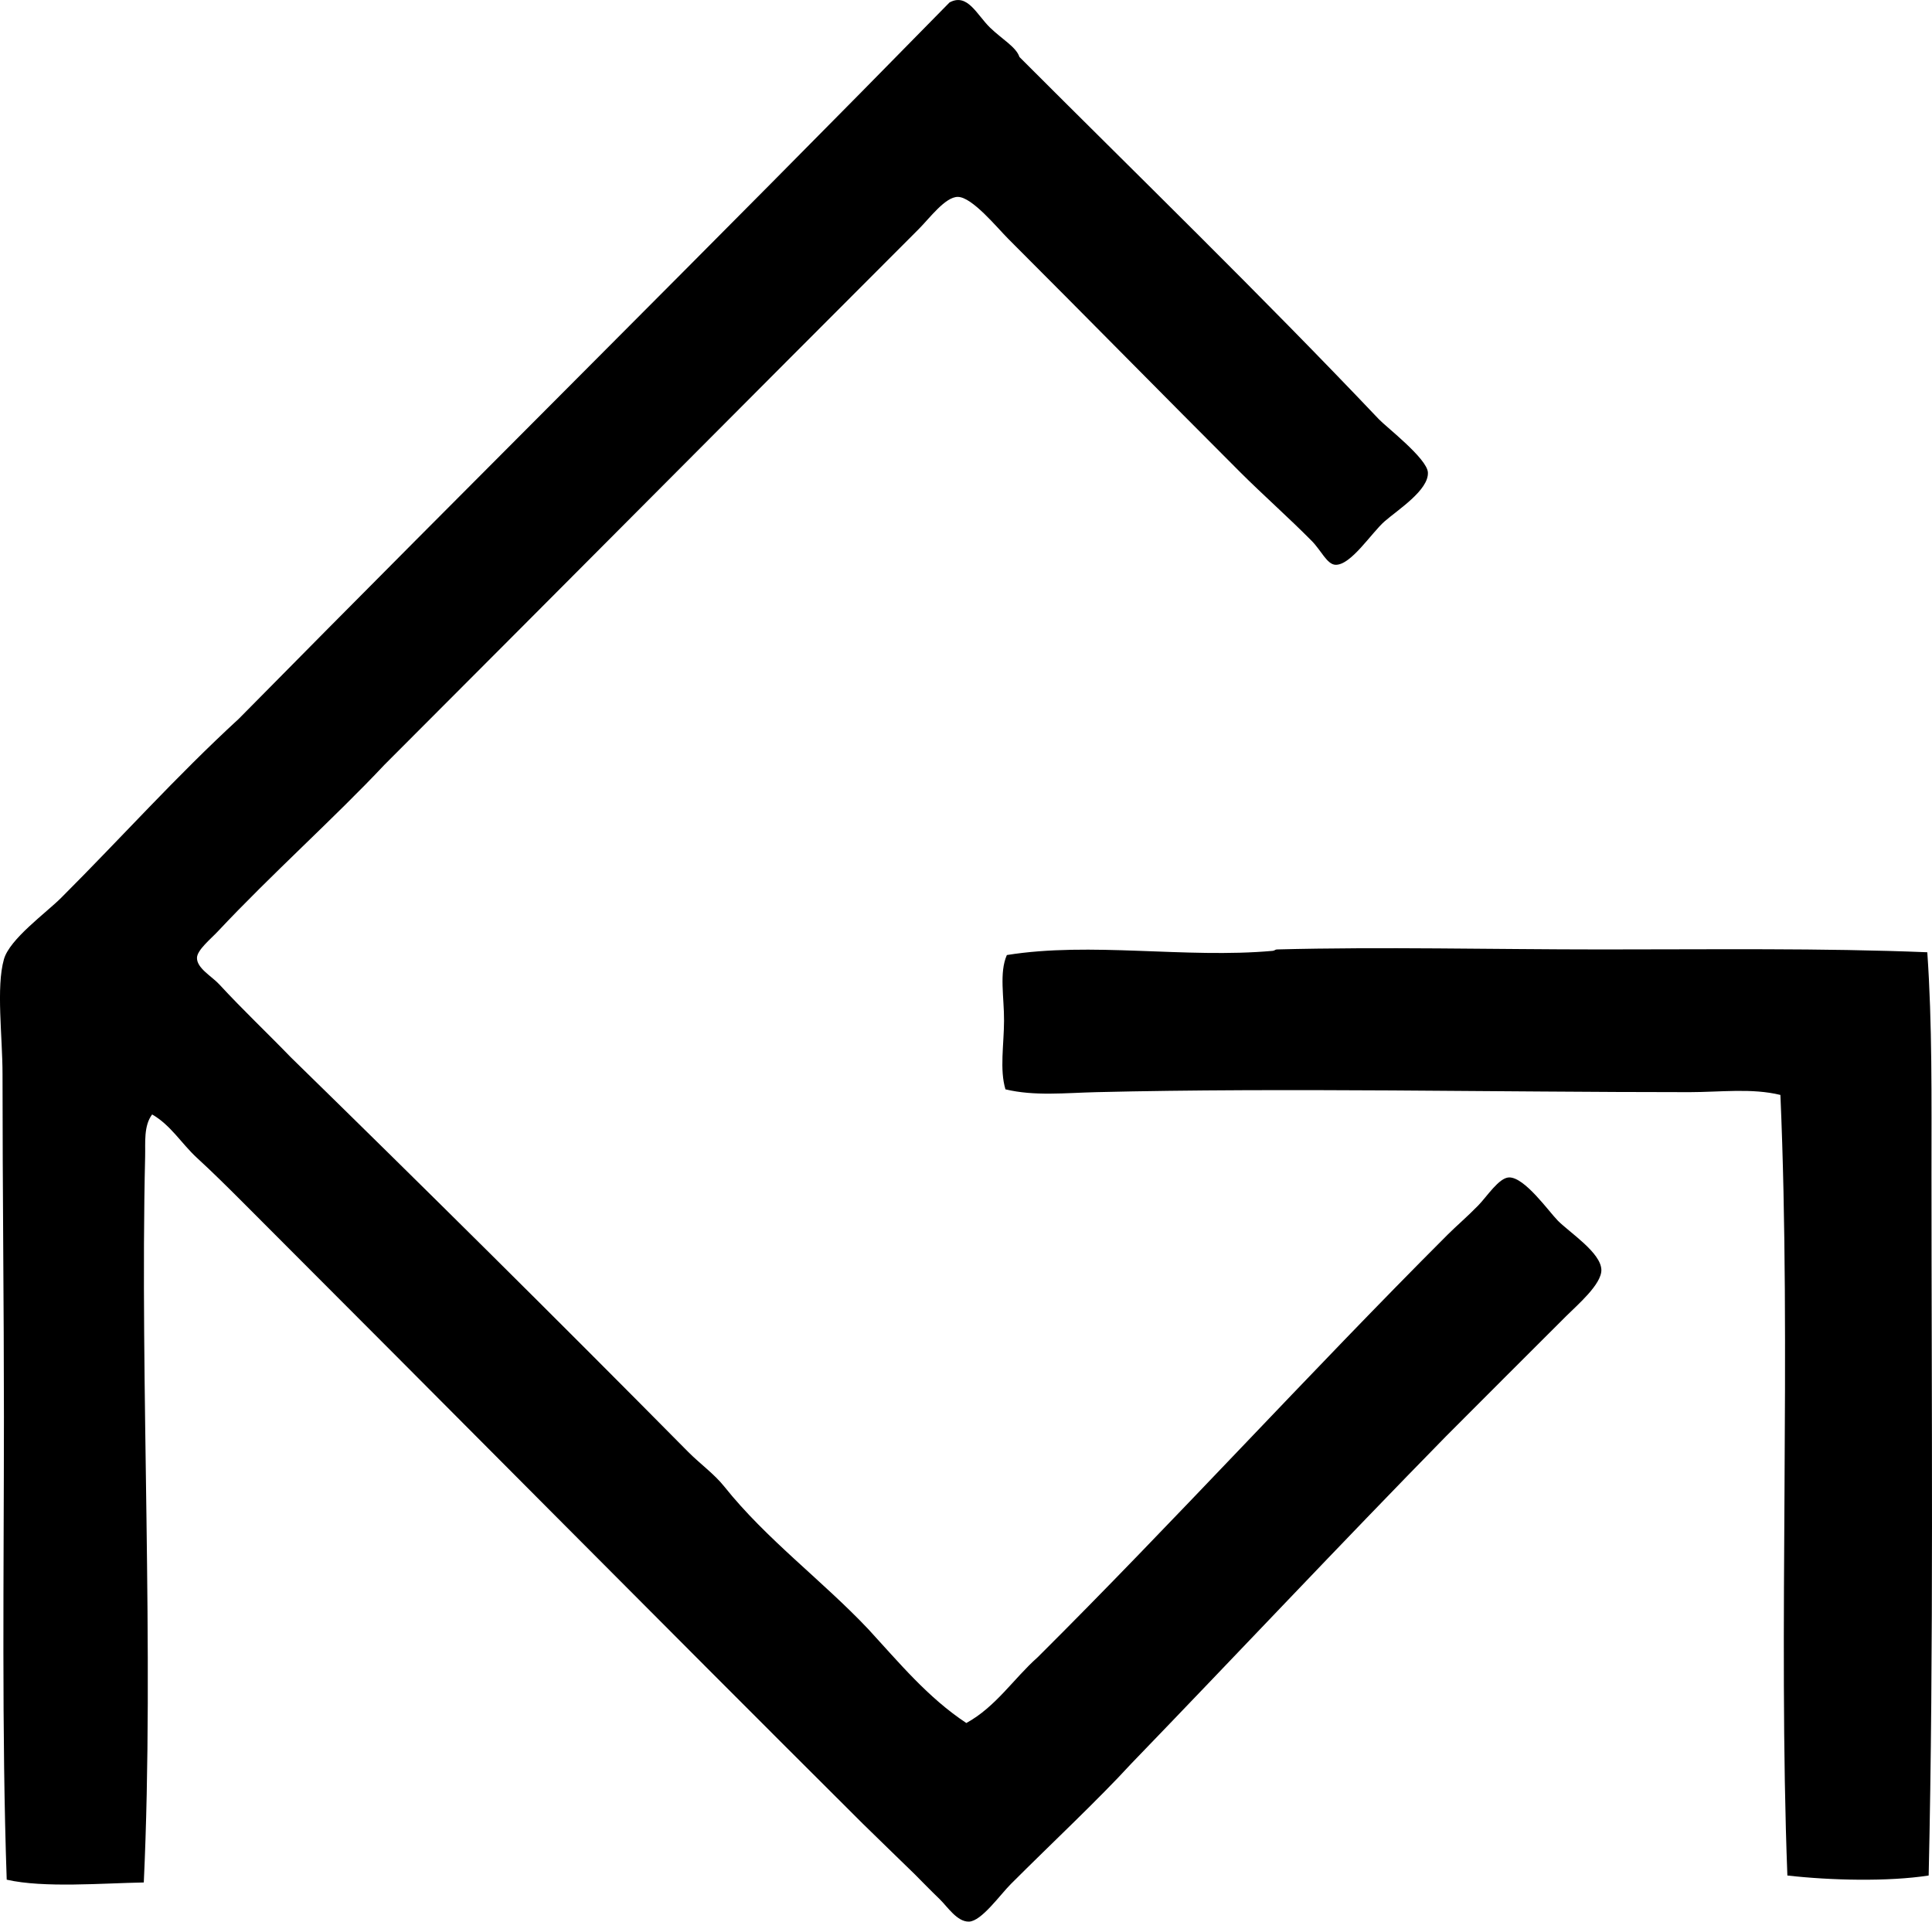 <svg enable-background="new 0 0 67.315 66.953" viewBox="0 0 67.315 66.953" xmlns="http://www.w3.org/2000/svg"><g clip-rule="evenodd" fill-rule="evenodd"><path d="m35.52 1.986c4.045 4.049 8.421 8.298 12.525 12.623.259.272 1.681 1.369 1.706 1.852.033.617-1.06 1.31-1.511 1.706-.456.4-1.169 1.527-1.706 1.511-.297-.009-.497-.494-.828-.829-.812-.821-1.734-1.637-2.485-2.388-2.686-2.686-5.301-5.349-8.091-8.139-.391-.391-1.256-1.456-1.755-1.462-.439-.005-.986.743-1.364 1.121-6.2 6.202-12.414 12.457-18.618 18.667-1.721 1.833-3.938 3.814-5.8 5.8-.255.272-.726.652-.73.925-.005.364.517.641.779.926.832.901 1.675 1.695 2.486 2.534 4.653 4.547 9.249 9.103 13.841 13.744.436.44.907.767 1.268 1.218 1.463 1.835 3.414 3.271 5.02 4.971 1.066 1.159 2.071 2.38 3.412 3.266 1.028-.564 1.643-1.541 2.485-2.291 4.663-4.637 9.457-9.896 14.28-14.719.315-.315.671-.613 1.072-1.024.302-.308.719-.966 1.072-.975.545-.013 1.386 1.19 1.705 1.511.42.42 1.494 1.11 1.512 1.706.015.505-.849 1.238-1.219 1.608-1.416 1.415-2.847 2.841-4.191 4.191-3.691 3.765-7.303 7.611-10.966 11.405-1.175 1.28-2.777 2.776-4.192 4.191-.39.39-1.028 1.3-1.462 1.316-.415.016-.753-.518-1.023-.78-.358-.345-.589-.588-.878-.877-.6-.586-1.205-1.167-1.803-1.755-7.227-7.2-14.404-14.451-21.64-21.688-.512-.512-1.026-1.021-1.56-1.511-.536-.493-.909-1.137-1.56-1.511-.301.397-.232.997-.244 1.462-.187 7.952.327 17.247-.047 25.297-1.456.025-3.478.198-4.776-.097-.177-5.117-.098-10.629-.097-16.132 0-3.867-.049-7.935-.049-11.94 0-1.302-.228-3.022.049-3.997.2-.707 1.462-1.609 1.997-2.144 2.123-2.122 3.983-4.208 6.19-6.238 8.228-8.343 16.559-16.583 24.759-24.954.626-.341.947.424 1.413.877.419.405.909.674 1.024 1.023z"/><path d="m67.151 33.178c.174 2.482.146 5.09.146 7.749-.001 8.006.081 16.544-.098 24.418-1.404.219-3.423.172-4.923 0-.327-8.581.143-18.308-.243-27.196-.994-.244-2.087-.098-3.168-.097-6.742.001-14.017-.16-20.665 0-1.081.026-2.158.145-3.168-.098-.206-.686-.053-1.551-.049-2.388.005-.817-.174-1.674.098-2.291 2.93-.471 6.226.127 9.261-.146.074-.007.086-.047.146-.049 3.684-.097 7.5 0 11.308 0 3.837.001 7.689-.051 11.355.098z"/></g></svg>